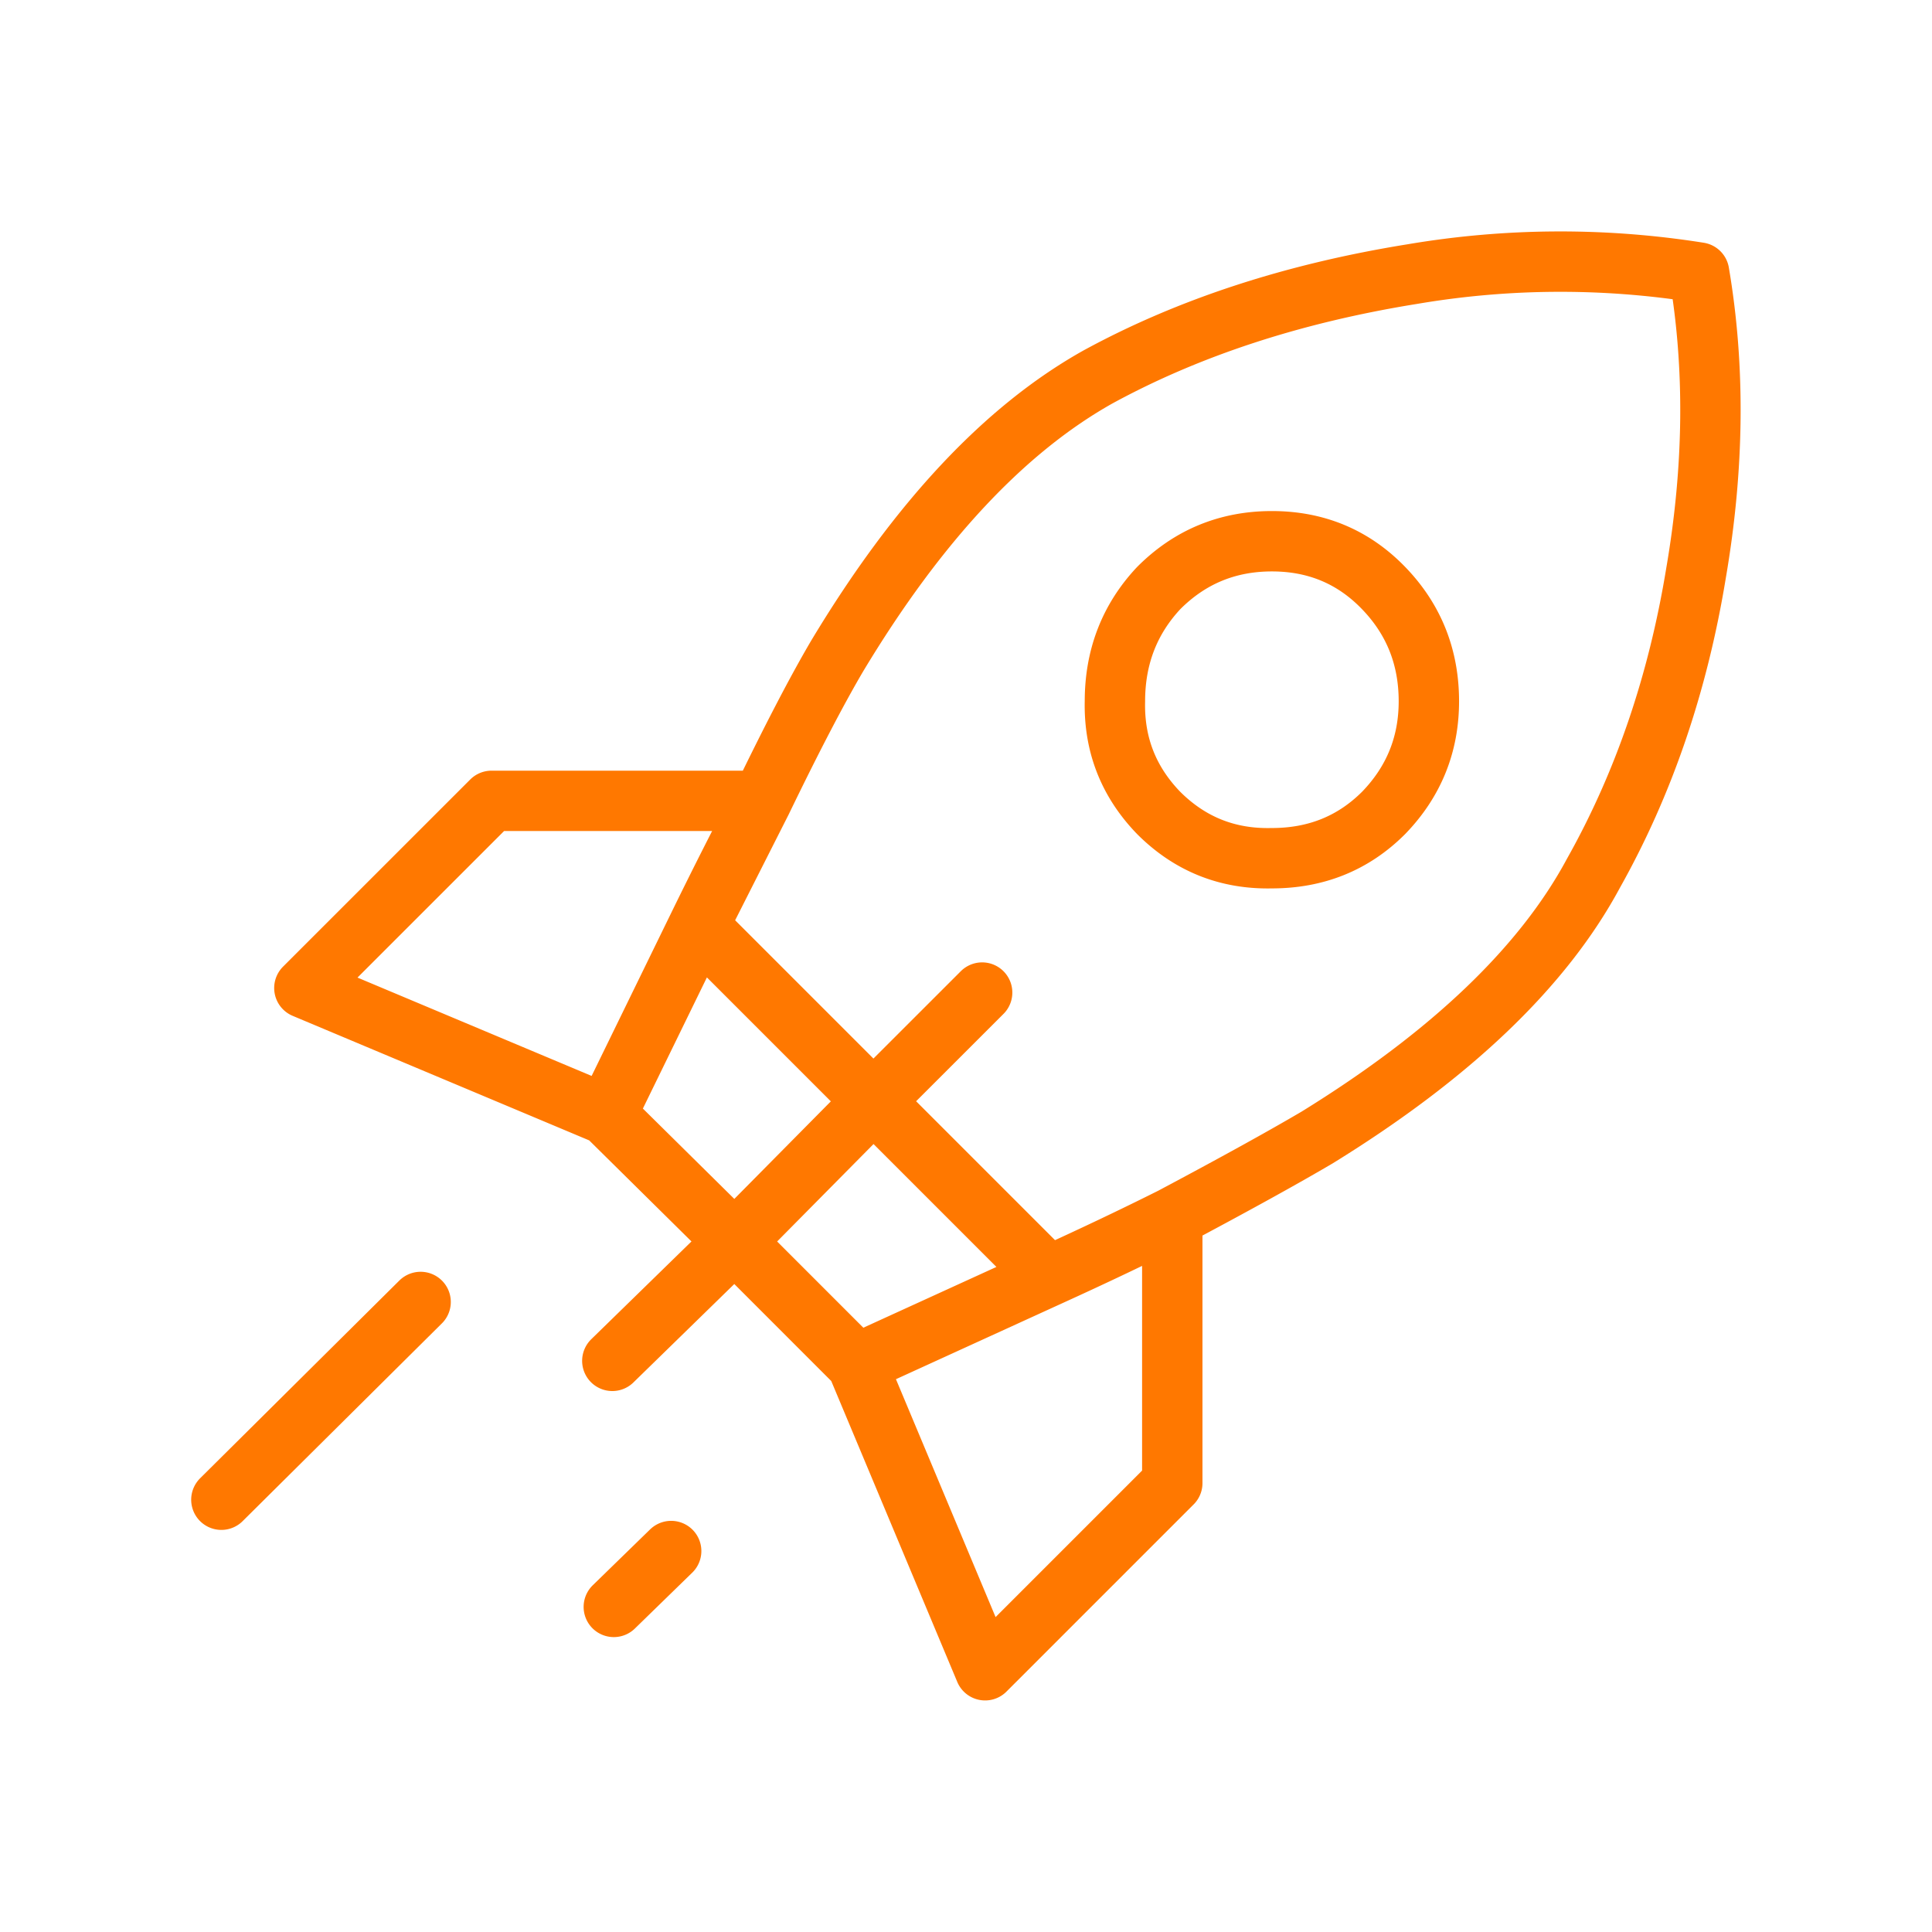 <svg xmlns="http://www.w3.org/2000/svg" width="48" height="48"><path fill="none" stroke="#FF7800" stroke-linecap="round" stroke-linejoin="round" stroke-width="1.5" d="M10.45 32.347L5.5 37.26l4.95-4.913zm10.838 1.538l4.762-2.175-4.762 2.175zm-4.613 4.65l-1.425 1.388 1.425-1.388zM27.7 17.423c0-1.1.362-2.038 1.088-2.813.774-.776 1.712-1.163 2.812-1.163 1.1 0 2.025.387 2.775 1.163.75.775 1.125 1.713 1.125 2.813 0 1.074-.375 2-1.125 2.774-.75.75-1.675 1.125-2.775 1.125-1.1.026-2.038-.35-2.813-1.125-.75-.775-1.112-1.7-1.087-2.774zm-8.775 2.474c-.524 1-1.05 2.038-1.575 3.113l1.575-3.113zm5.476 4.763l-2.701 2.7 4.35 4.35c1.1-.5 2.125-.987 3.075-1.463M15.213 33.81l3.037-2.963-3.188-3.15-7.5-3.15 4.651-4.65h6.712c.75-1.55 1.375-2.75 1.875-3.6 2-3.325 4.163-5.637 6.488-6.937 2.25-1.225 4.85-2.075 7.8-2.55a21.98 21.98 0 017.125-.038c.4 2.35.375 4.838-.075 7.463-.45 2.75-1.3 5.238-2.55 7.462-1.25 2.325-3.538 4.512-6.863 6.563-.85.5-2.05 1.163-3.6 1.987v6.6l-4.65 4.65-3.188-7.612-3.037-3.038 3.45-3.487-4.35-4.35-2.288 4.687"/></svg>